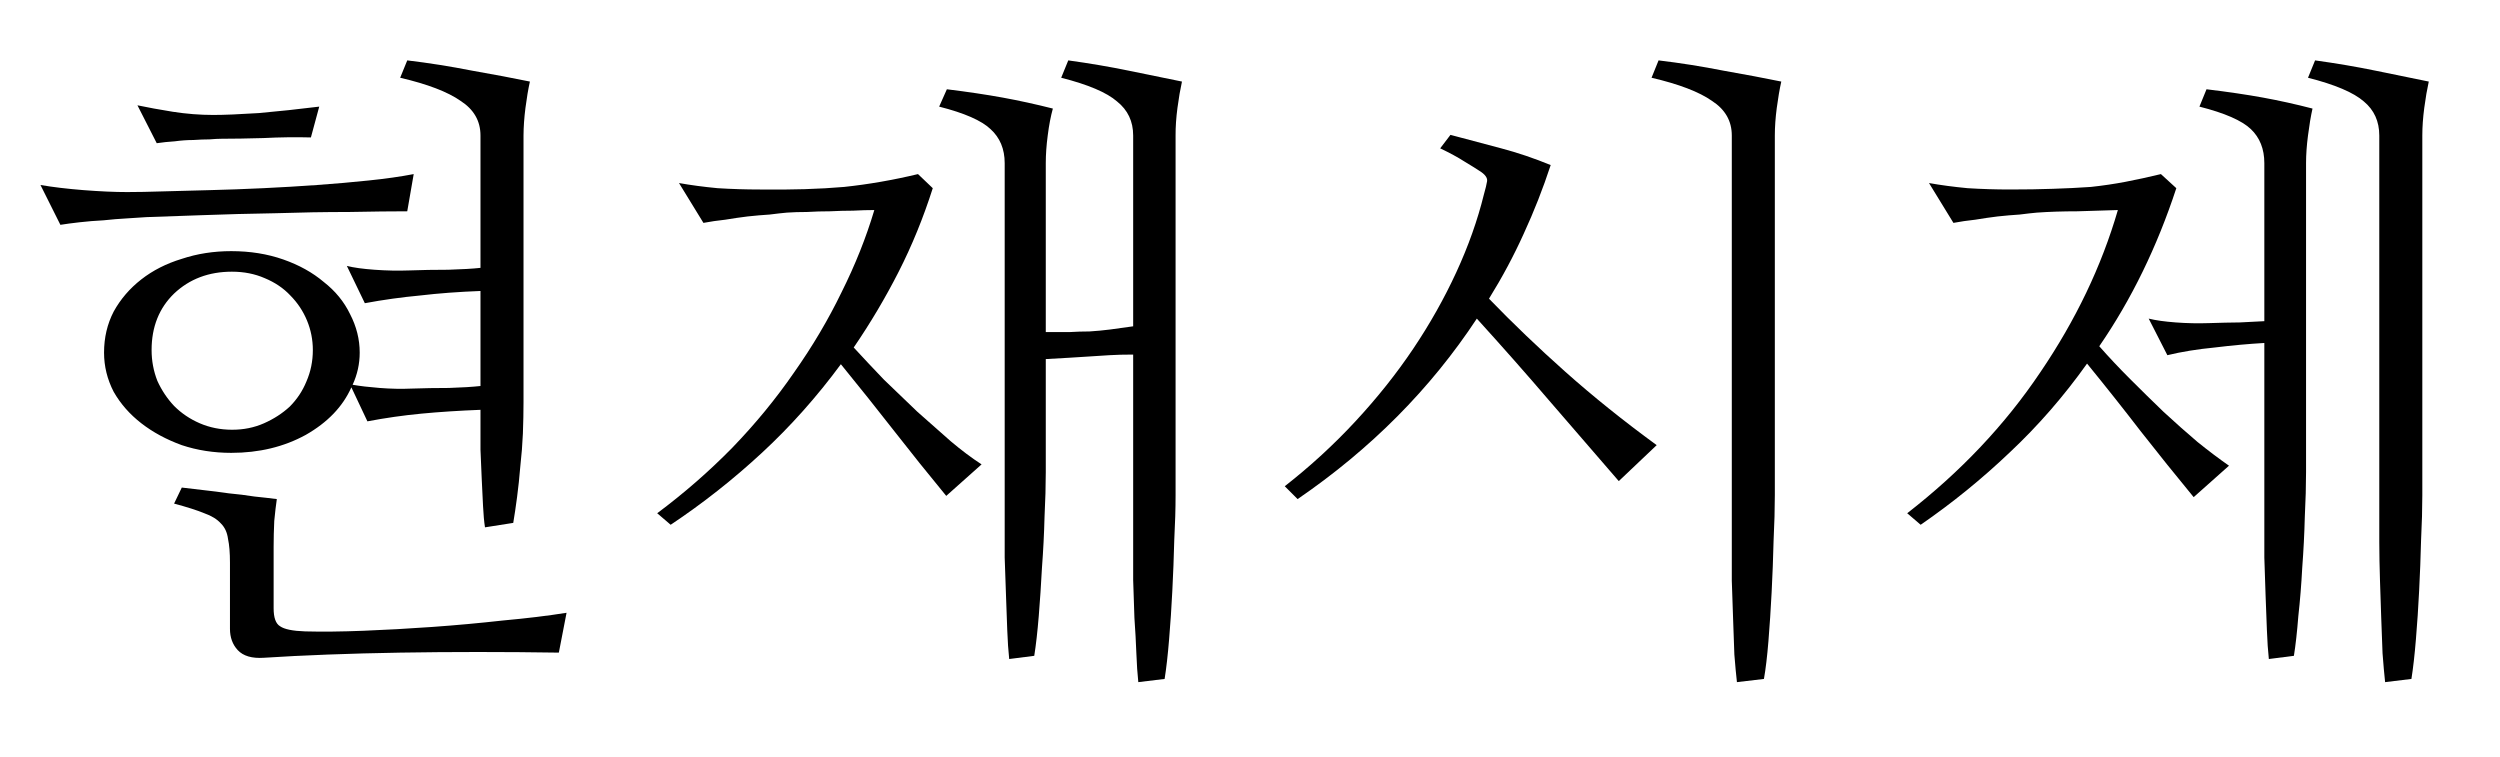 <?xml version='1.0' encoding='UTF-8'?>
<!-- This file was generated by dvisvgm 2.3.5 -->
<svg height='12.079pt' version='1.1' viewBox='79.901 -72.964 39.908 12.079' width='39.908pt' xmlns='http://www.w3.org/2000/svg' xmlns:xlink='http://www.w3.org/1999/xlink'>
<defs>
<path d='M3.814 -4.891Q4.378 -4.307 5.035 -3.722T6.491 -2.553L5.886 -1.979Q5.322 -2.635 4.778 -3.261Q4.235 -3.896 3.62 -4.573Q2.512 -2.892 0.759 -1.692L0.554 -1.897Q1.169 -2.379 1.682 -2.933Q2.205 -3.497 2.604 -4.091T3.292 -5.312T3.732 -6.552Q3.773 -6.696 3.784 -6.768Q3.794 -6.85 3.661 -6.932Q3.568 -6.993 3.415 -7.085Q3.271 -7.178 3.035 -7.291L3.199 -7.506Q3.63 -7.393 4.009 -7.291Q4.399 -7.188 4.799 -7.024Q4.614 -6.46 4.368 -5.927Q4.132 -5.404 3.814 -4.891ZM6.521 -8.695Q7.034 -8.634 7.557 -8.531Q8.08 -8.439 8.48 -8.357Q8.439 -8.172 8.408 -7.937T8.377 -7.496V-1.753Q8.377 -1.436 8.357 -1.025Q8.347 -0.615 8.326 -0.205T8.275 0.574T8.203 1.179L7.772 1.23Q7.752 1.056 7.731 0.79Q7.721 0.533 7.711 0.226Q7.701 -0.072 7.69 -0.39Q7.69 -0.708 7.69 -1.005V-7.496Q7.69 -7.844 7.373 -8.049Q7.065 -8.265 6.409 -8.418L6.521 -8.695Z' id='g0-11653'/>
<path d='M3.65 -4.112Q3.876 -3.866 4.132 -3.599Q4.399 -3.343 4.666 -3.086Q4.942 -2.84 5.199 -2.615Q5.455 -2.399 5.691 -2.246L5.127 -1.743Q4.696 -2.266 4.296 -2.779T3.445 -3.845Q2.871 -3.066 2.184 -2.43T0.728 -1.282L0.513 -1.466Q1.159 -1.948 1.712 -2.512Q2.266 -3.086 2.697 -3.712Q3.138 -4.337 3.456 -4.994Q3.784 -5.65 3.979 -6.306Q3.825 -6.306 3.64 -6.296Q3.466 -6.296 3.271 -6.286Q3.086 -6.286 2.902 -6.275Q2.728 -6.275 2.584 -6.265Q2.471 -6.255 2.307 -6.234Q2.143 -6.224 1.958 -6.204Q1.784 -6.183 1.6 -6.152Q1.415 -6.132 1.251 -6.101L0.861 -6.737Q1.148 -6.686 1.477 -6.655Q1.815 -6.634 2.153 -6.634Q2.912 -6.624 3.497 -6.675Q4.081 -6.737 4.676 -6.88L4.912 -6.655Q4.686 -5.947 4.368 -5.322T3.65 -4.112ZM6.716 -4.358Q6.932 -4.358 7.096 -4.358Q7.26 -4.368 7.414 -4.368Q7.578 -4.378 7.742 -4.399T8.111 -4.45V-7.496Q8.111 -7.834 7.854 -8.039Q7.608 -8.254 6.962 -8.418L7.075 -8.695Q7.588 -8.624 8.039 -8.531T8.89 -8.357Q8.849 -8.172 8.818 -7.937T8.788 -7.496V-1.753Q8.788 -1.436 8.767 -1.036Q8.757 -0.636 8.736 -0.226Q8.716 0.174 8.685 0.543Q8.654 0.923 8.613 1.179L8.193 1.23Q8.172 1.036 8.162 0.769T8.131 0.205Q8.121 -0.092 8.111 -0.4Q8.111 -0.708 8.111 -1.005V-3.999Q7.896 -3.999 7.731 -3.989T7.403 -3.968Q7.25 -3.958 7.085 -3.948T6.716 -3.927V-2.123Q6.716 -1.805 6.696 -1.405Q6.686 -1.005 6.655 -0.595Q6.634 -0.195 6.604 0.174Q6.573 0.554 6.532 0.81L6.132 0.861Q6.111 0.667 6.101 0.4Q6.091 0.144 6.081 -0.154T6.06 -0.759Q6.06 -1.077 6.06 -1.374V-7.055Q6.06 -7.393 5.834 -7.598Q5.619 -7.803 5.014 -7.957L5.137 -8.234Q5.64 -8.172 6.029 -8.101T6.829 -7.926Q6.778 -7.742 6.747 -7.496Q6.716 -7.26 6.716 -7.055V-4.358Z' id='g0-12885'/>
<path d='M3.579 -4.132Q3.804 -3.876 4.071 -3.609T4.604 -3.086Q4.881 -2.83 5.147 -2.604Q5.414 -2.389 5.65 -2.225L5.086 -1.723Q4.655 -2.246 4.245 -2.769Q3.835 -3.302 3.384 -3.855Q2.83 -3.076 2.153 -2.44Q1.487 -1.805 0.728 -1.282L0.513 -1.466Q1.794 -2.461 2.635 -3.712Q3.486 -4.963 3.876 -6.306Q3.579 -6.296 3.23 -6.286Q2.881 -6.286 2.584 -6.265Q2.471 -6.255 2.307 -6.234Q2.143 -6.224 1.958 -6.204Q1.784 -6.183 1.6 -6.152Q1.415 -6.132 1.251 -6.101L0.861 -6.737Q1.148 -6.686 1.477 -6.655Q1.815 -6.634 2.153 -6.634Q2.533 -6.634 2.84 -6.645Q3.158 -6.655 3.445 -6.675Q3.732 -6.706 3.999 -6.757T4.563 -6.88L4.809 -6.655Q4.348 -5.25 3.579 -4.132ZM6.214 -4.184Q5.845 -4.163 5.424 -4.112Q5.004 -4.071 4.666 -3.989L4.368 -4.573Q4.532 -4.532 4.799 -4.512T5.332 -4.501T5.824 -4.512Q6.05 -4.522 6.214 -4.532V-7.055Q6.214 -7.393 5.999 -7.598T5.178 -7.957L5.291 -8.234Q5.804 -8.172 6.193 -8.101T6.983 -7.926Q6.942 -7.742 6.911 -7.496Q6.88 -7.26 6.88 -7.055V-2.123Q6.88 -1.805 6.86 -1.405Q6.85 -1.005 6.819 -0.595Q6.798 -0.195 6.757 0.174Q6.727 0.554 6.686 0.81L6.286 0.861Q6.265 0.667 6.255 0.4Q6.245 0.144 6.234 -0.154T6.214 -0.759Q6.214 -1.077 6.214 -1.374V-4.184ZM7.024 -8.695Q7.537 -8.624 7.988 -8.531T8.839 -8.357Q8.798 -8.172 8.767 -7.937T8.736 -7.496V-1.753Q8.736 -1.436 8.716 -1.036Q8.706 -0.636 8.685 -0.226Q8.665 0.174 8.634 0.543Q8.603 0.923 8.562 1.179L8.142 1.23Q8.121 1.036 8.101 0.769Q8.09 0.502 8.08 0.205T8.06 -0.4T8.049 -1.005V-7.496Q8.049 -7.834 7.803 -8.039Q7.557 -8.254 6.911 -8.418L7.024 -8.695Z' id='g0-12997'/>
<path d='M7.67 -5.014Q7.147 -4.994 6.706 -4.942Q6.265 -4.901 5.824 -4.819L5.537 -5.414Q5.701 -5.373 5.978 -5.353Q6.265 -5.332 6.532 -5.342Q6.829 -5.353 7.157 -5.353Q7.485 -5.363 7.67 -5.383V-7.496Q7.67 -7.844 7.352 -8.049Q7.044 -8.265 6.388 -8.418L6.501 -8.695Q7.014 -8.634 7.537 -8.531Q8.06 -8.439 8.459 -8.357Q8.418 -8.172 8.388 -7.937T8.357 -7.496V-3.24Q8.357 -3.004 8.347 -2.738Q8.336 -2.481 8.306 -2.215Q8.285 -1.958 8.254 -1.723T8.193 -1.312L7.742 -1.241Q7.721 -1.374 7.711 -1.579T7.69 -2.01Q7.68 -2.246 7.67 -2.481Q7.67 -2.717 7.67 -2.902V-3.117Q7.157 -3.097 6.727 -3.056T5.865 -2.933L5.609 -3.476Q5.404 -3.015 4.881 -2.717Q4.358 -2.43 3.691 -2.43Q3.271 -2.43 2.902 -2.553Q2.533 -2.687 2.256 -2.902T1.815 -3.404Q1.661 -3.702 1.661 -4.03Q1.661 -4.389 1.815 -4.686Q1.979 -4.983 2.256 -5.199T2.902 -5.527Q3.271 -5.65 3.691 -5.65Q4.143 -5.65 4.522 -5.517T5.168 -5.158Q5.445 -4.942 5.588 -4.645Q5.742 -4.348 5.742 -4.03Q5.742 -3.763 5.629 -3.517Q5.804 -3.486 6.06 -3.466Q6.327 -3.445 6.573 -3.456Q6.86 -3.466 7.167 -3.466Q7.475 -3.476 7.67 -3.497V-5.014ZM2.42 -4.071Q2.42 -3.814 2.512 -3.579Q2.615 -3.353 2.779 -3.179Q2.953 -3.004 3.189 -2.902T3.702 -2.799T4.214 -2.902T4.625 -3.168Q4.799 -3.343 4.891 -3.568Q4.994 -3.804 4.994 -4.071Q4.994 -4.317 4.901 -4.542T4.635 -4.942Q4.471 -5.117 4.225 -5.219Q3.989 -5.322 3.702 -5.322Q3.148 -5.322 2.779 -4.973Q2.42 -4.625 2.42 -4.071ZM4.963 -7.465Q4.604 -7.475 4.204 -7.455Q3.814 -7.444 3.538 -7.444Q3.466 -7.444 3.343 -7.434Q3.23 -7.434 3.086 -7.424Q2.943 -7.424 2.789 -7.403Q2.635 -7.393 2.502 -7.373L2.194 -7.978Q2.44 -7.926 2.758 -7.875Q3.086 -7.824 3.404 -7.824Q3.661 -7.824 4.132 -7.854Q4.604 -7.896 5.096 -7.957L4.963 -7.465ZM6.501 -6.286Q6.142 -6.286 5.568 -6.275Q5.004 -6.275 4.389 -6.255Q3.784 -6.245 3.22 -6.224Q2.666 -6.204 2.338 -6.193Q2.215 -6.183 2.03 -6.173T1.651 -6.142Q1.456 -6.132 1.271 -6.111T0.964 -6.07L0.646 -6.706Q0.943 -6.655 1.333 -6.624Q1.733 -6.593 2.03 -6.593Q2.266 -6.593 2.604 -6.604Q2.953 -6.614 3.353 -6.624Q3.763 -6.634 4.204 -6.655T5.065 -6.706Q5.496 -6.737 5.886 -6.778Q6.286 -6.819 6.604 -6.88L6.501 -6.286ZM8.921 0.759Q8.275 0.749 7.629 0.749Q6.993 0.749 6.388 0.759T5.229 0.79T4.214 0.841Q3.927 0.861 3.794 0.718Q3.671 0.584 3.671 0.379V-0.677Q3.671 -0.913 3.64 -1.056Q3.62 -1.21 3.527 -1.302Q3.435 -1.405 3.261 -1.466Q3.086 -1.538 2.779 -1.62L2.902 -1.876Q3.056 -1.856 3.25 -1.835T3.65 -1.784Q3.866 -1.764 4.061 -1.733Q4.266 -1.712 4.419 -1.692Q4.399 -1.559 4.378 -1.343Q4.368 -1.128 4.368 -0.933V0.051Q4.368 0.277 4.471 0.338Q4.573 0.41 4.871 0.42Q5.271 0.431 5.804 0.41T6.901 0.349Q7.475 0.308 8.029 0.246Q8.593 0.195 9.044 0.123L8.921 0.759Z' id='g0-16557'/>
</defs>
<g id='page1'>
<use x='79.901' xlink:href='#g0-16557' y='-63.305'/>
<use x='89.879' xlink:href='#g0-12885' y='-63.305'/>
<use x='99.856' xlink:href='#g0-11653' y='-63.305'/>
<use x='109.833' xlink:href='#g0-12997' y='-63.305'/>
</g>
</svg>